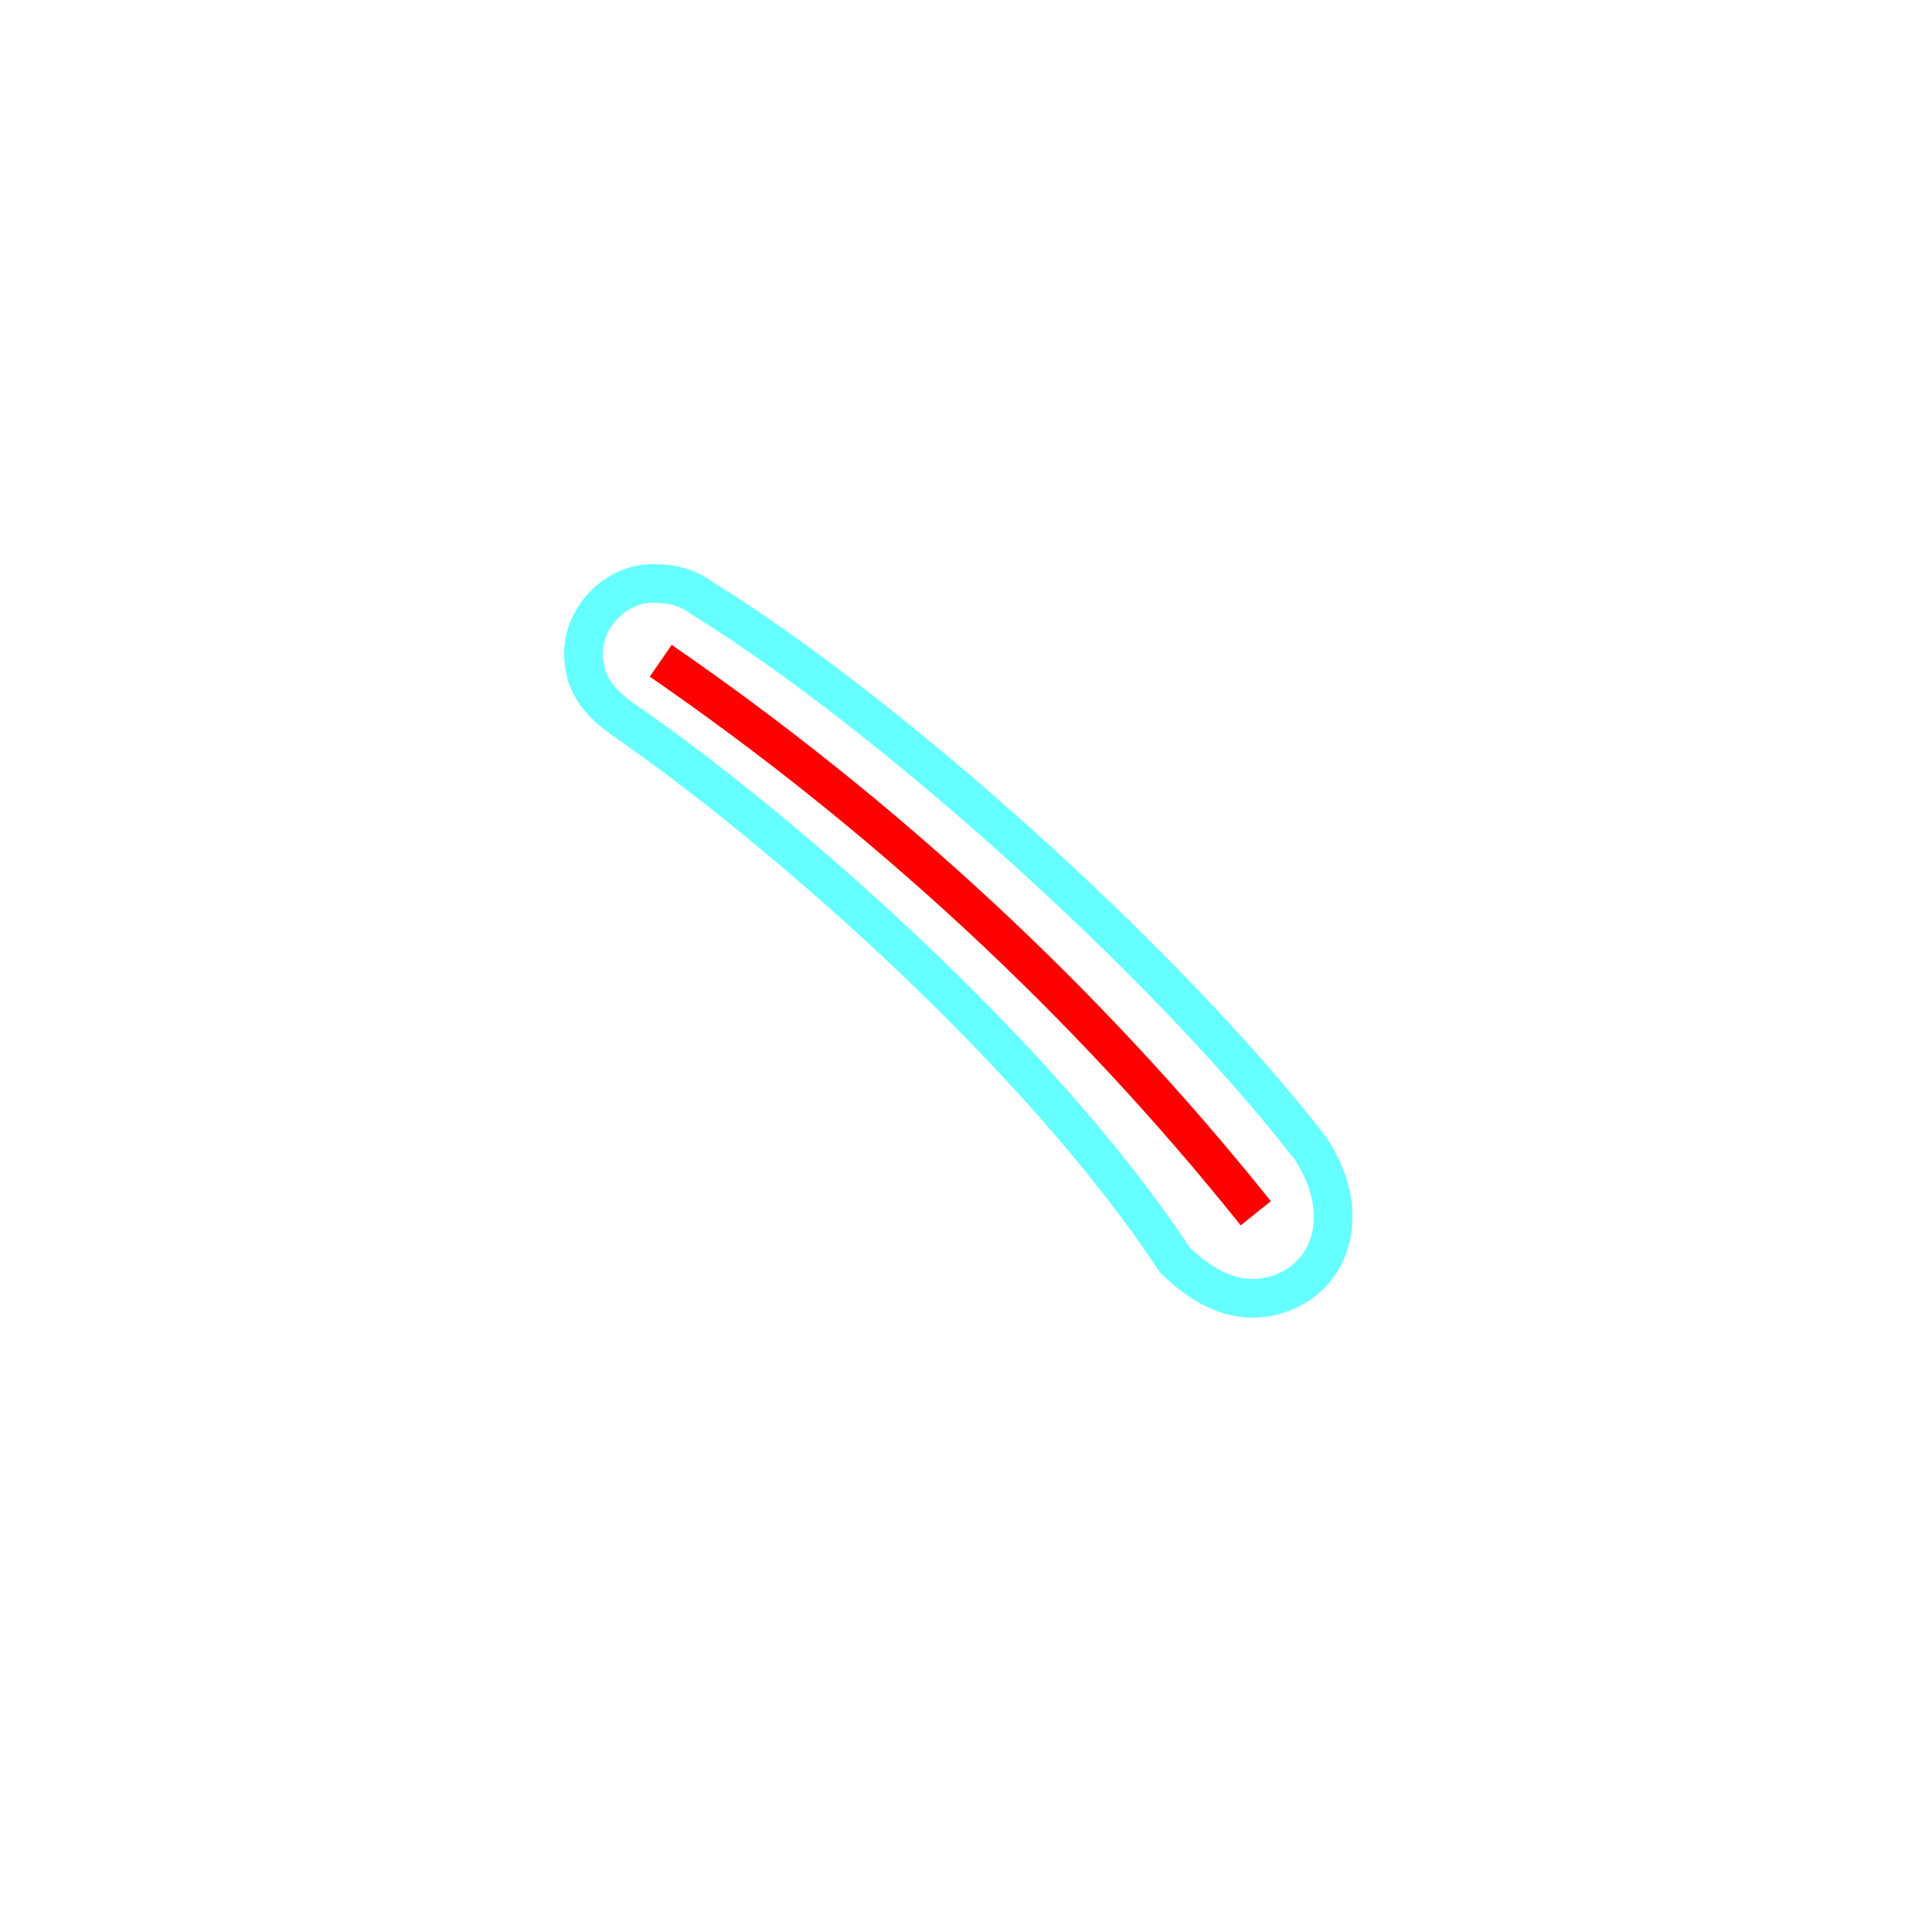 <?xml version='1.0' encoding='utf8'?>
<svg viewBox="0.0 -6.0 50.0 50.0" version="1.1" xmlns="http://www.w3.org/2000/svg">
<rect x="0.0" y="-6.0" width="50.0" height="50.0" fill="#333333" stroke="none"/>
<rect x="-1000" y="-1000" width="2000" height="2000" stroke="white" fill="white"/>
<g style="fill:none;stroke:rgba(255, 0, 0, 1);  stroke-width:1"><path d="M 17.1 -26.9 C 22.9 -22.9 28.1 -18.1 32.5 -12.6" transform="translate(0.0 38.0)" />
</g>
<g style="fill:none;stroke:rgba(0, 255, 255, 0.6);  stroke-width:1">
<path d="M 33.9 -14.3 C 34.3 -13.7 34.5 -13.1 34.5 -12.5 C 34.5 -11.2 33.5 -10.4 32.4 -10.4 C 31.8 -10.4 31.1 -10.7 30.4 -11.4 C 26.9 -16.7 20.3 -22.5 16.1 -25.4 C 15.4 -25.9 15.1 -26.4 15.1 -27.1 C 15.1 -28.0 15.9 -28.9 16.9 -28.9 C 17.4 -28.9 17.8 -28.8 18.2 -28.5 C 22.9 -25.6 30.1 -19.2 33.9 -14.3 Z" transform="translate(0.0 38.0)" />
</g>
</svg>
